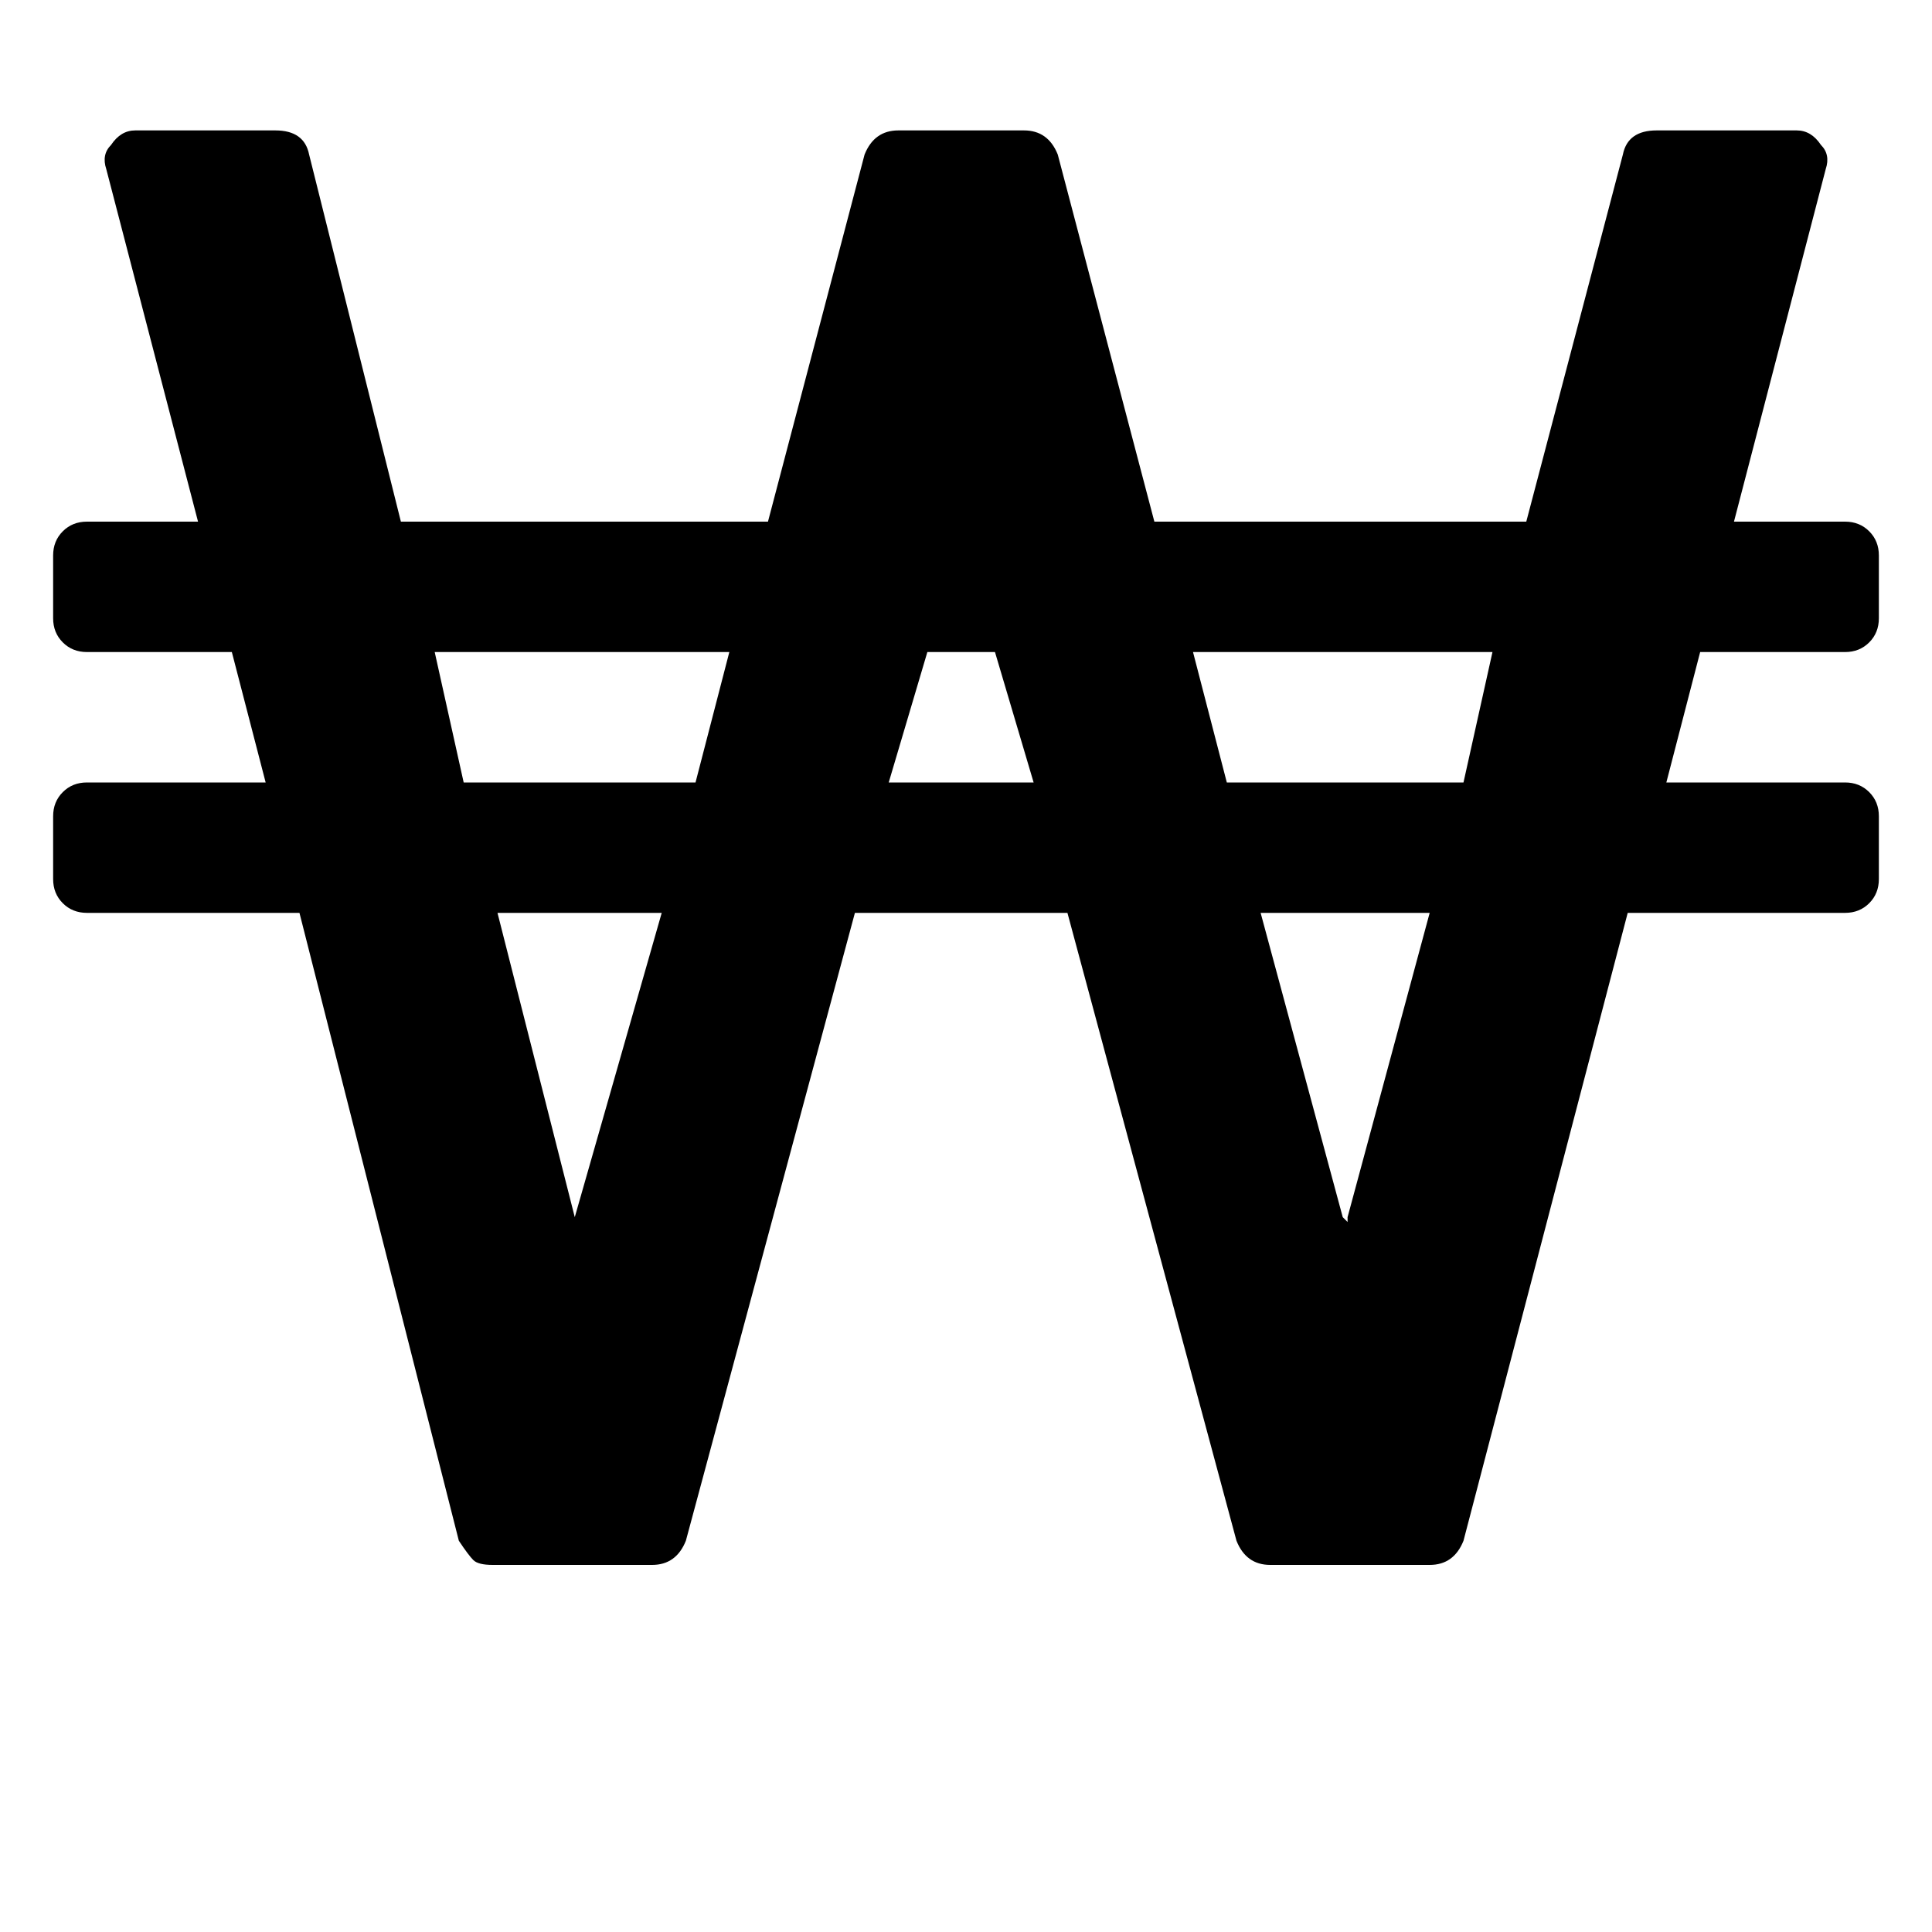 <?xml version="1.0"?><svg viewBox="0 0 40 40" xmlns="http://www.w3.org/2000/svg" height="40" width="40"><path d="m11.9 25.2l1.8-6.3h-3.4l1.6 6.3q0 0.1 0 0.1t0 0.1q0-0.1 0-0.1t0-0.1z m2.5-9l0.7-2.7h-6.1l0.6 2.7h4.8z m4 0h3l-0.8-2.7h-1.4z m9.5 9l1.7-6.3h-3.5l1.7 6.3q0 0 0.1 0.1t0 0.1q0-0.1 0-0.1t0-0.1z m2.4-9l0.6-2.7h-6.2l0.7 2.7h4.9z m8.6 0.7v1.3q0 0.3-0.2 0.5t-0.5 0.2h-4.5l-3.4 13q-0.2 0.5-0.7 0.5h-3.3q-0.5 0-0.7-0.5l-3.5-13h-4.4l-3.5 13q-0.2 0.5-0.7 0.5h-3.3q-0.3 0-0.4-0.1t-0.3-0.4l-3.3-13h-4.4q-0.3 0-0.5-0.2t-0.2-0.5v-1.3q0-0.3 0.2-0.5t0.5-0.2h3.7l-0.7-2.7h-3q-0.3 0-0.5-0.2t-0.2-0.5v-1.3q0-0.3 0.2-0.5t0.5-0.2h2.3l-1.9-7.3q-0.1-0.3 0.1-0.5 0.2-0.3 0.5-0.3h2.9q0.6 0 0.7 0.5l1.9 7.6h7.6l2-7.6q0.2-0.5 0.7-0.5h2.6q0.5 0 0.7 0.5l2 7.6h7.7l2-7.6q0.1-0.5 0.7-0.5h2.9q0.3 0 0.5 0.3 0.2 0.2 0.1 0.5l-1.9 7.3h2.3q0.3 0 0.5 0.2t0.2 0.5v1.3q0 0.3-0.2 0.5t-0.5 0.2h-3l-0.7 2.7h3.7q0.3 0 0.5 0.2t0.2 0.5z"></path></svg>
